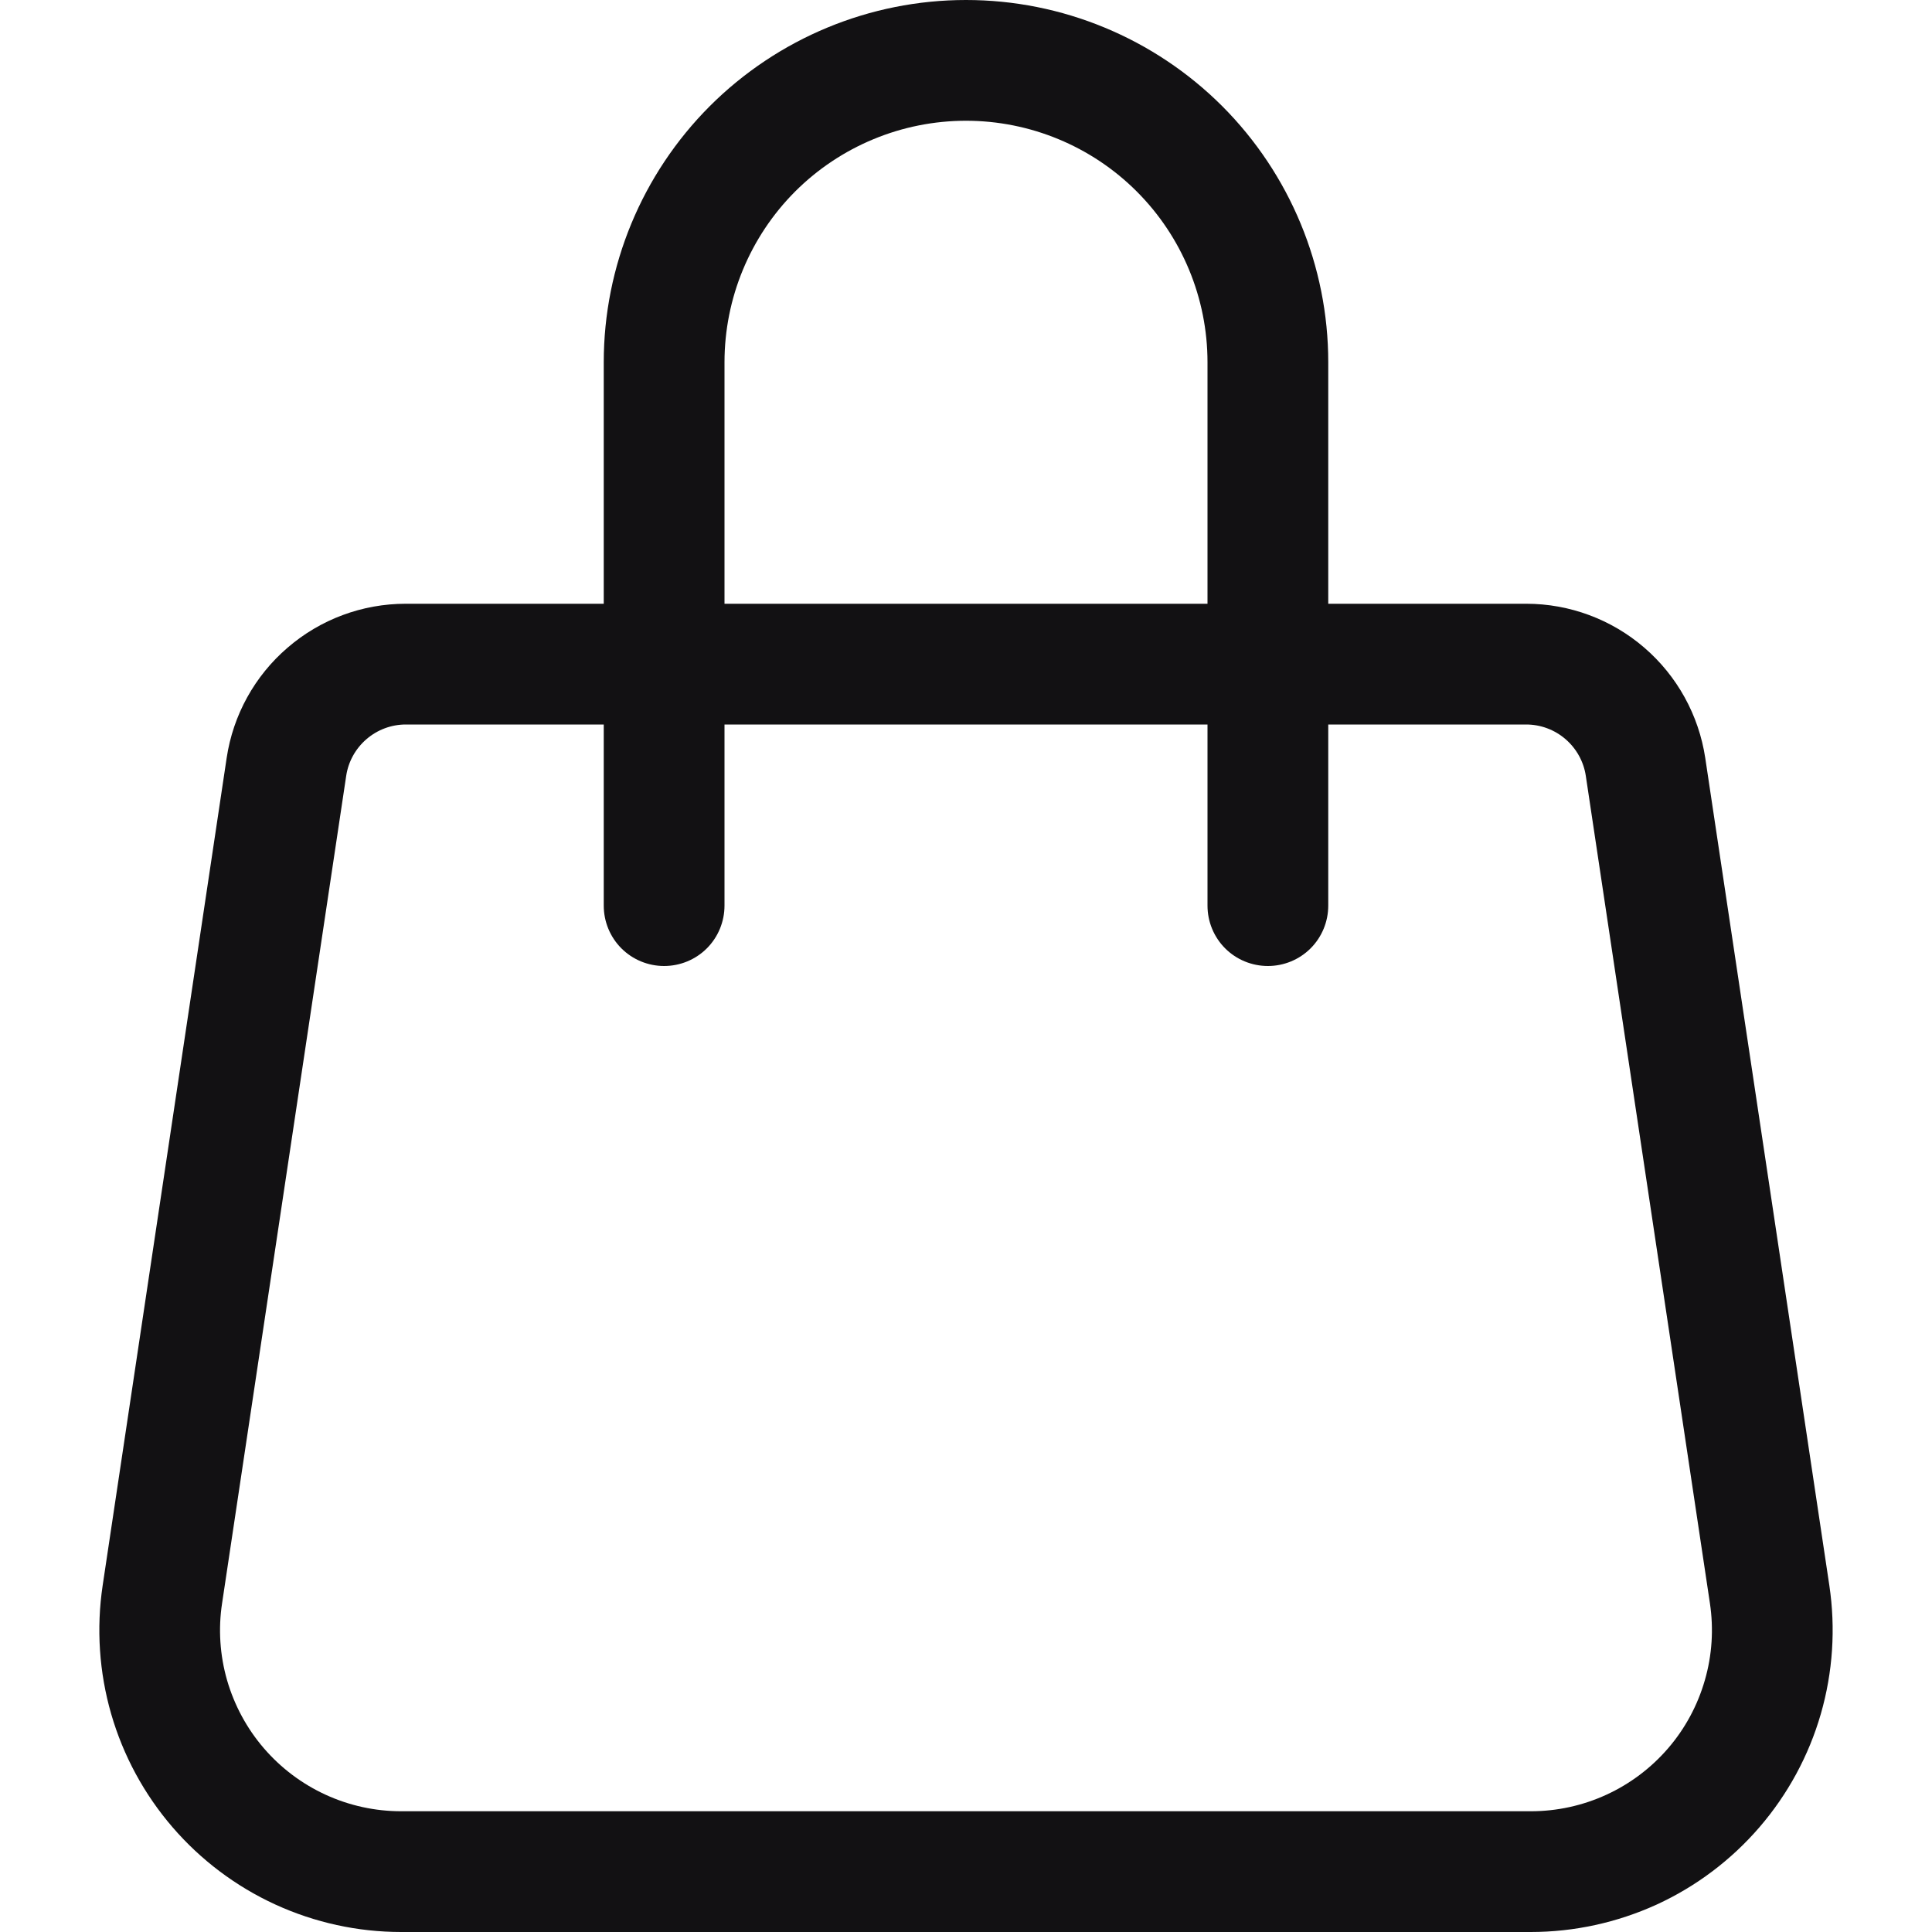 <svg width="22" height="22" viewBox="0 0 22 22" fill="none" xmlns="http://www.w3.org/2000/svg">
<path d="M11 1.375C11.729 1.375 12.429 1.665 12.944 2.18C13.46 2.696 13.75 3.396 13.75 4.125V6.875H8.25V4.125C8.25 3.396 8.54 2.696 9.055 2.18C9.571 1.665 10.271 1.375 11 1.375ZM15.125 6.875V4.125C15.125 3.031 14.69 1.982 13.917 1.208C13.143 0.435 12.094 0 11 0C9.906 0 8.857 0.435 8.083 1.208C7.31 1.982 6.875 3.031 6.875 4.125V6.875H4.62C4.126 6.875 3.649 7.052 3.275 7.375C2.9 7.697 2.654 8.143 2.581 8.631L1.169 18.054C1.096 18.543 1.129 19.042 1.266 19.517C1.403 19.991 1.641 20.431 1.964 20.806C2.286 21.18 2.686 21.481 3.135 21.687C3.585 21.893 4.073 22 4.568 22H17.431C17.925 22 18.414 21.893 18.864 21.688C19.313 21.482 19.713 21.181 20.036 20.806C20.358 20.432 20.597 19.992 20.734 19.517C20.871 19.042 20.904 18.543 20.831 18.054L19.418 8.631C19.344 8.143 19.098 7.697 18.724 7.375C18.351 7.053 17.873 6.875 17.38 6.875H15.125ZM13.75 8.25V10.312C13.75 10.495 13.822 10.67 13.951 10.799C14.08 10.928 14.255 11 14.438 11C14.62 11 14.795 10.928 14.924 10.799C15.053 10.67 15.125 10.495 15.125 10.312V8.25H17.379C17.543 8.25 17.702 8.309 17.827 8.417C17.951 8.524 18.034 8.673 18.058 8.836L19.471 18.256C19.515 18.549 19.496 18.849 19.413 19.134C19.331 19.419 19.189 19.683 18.995 19.908C18.801 20.133 18.562 20.313 18.292 20.437C18.022 20.561 17.729 20.625 17.432 20.625H4.568C4.271 20.625 3.978 20.561 3.708 20.437C3.438 20.313 3.199 20.133 3.005 19.908C2.811 19.683 2.669 19.419 2.586 19.134C2.504 18.849 2.484 18.549 2.529 18.256L3.942 8.836C3.966 8.673 4.048 8.525 4.173 8.417C4.297 8.31 4.456 8.25 4.62 8.25H6.875V10.312C6.875 10.495 6.947 10.67 7.076 10.799C7.205 10.928 7.38 11 7.562 11C7.745 11 7.92 10.928 8.049 10.799C8.178 10.67 8.25 10.495 8.25 10.312V8.25H13.75Z" fill="#121113"/>
</svg>
